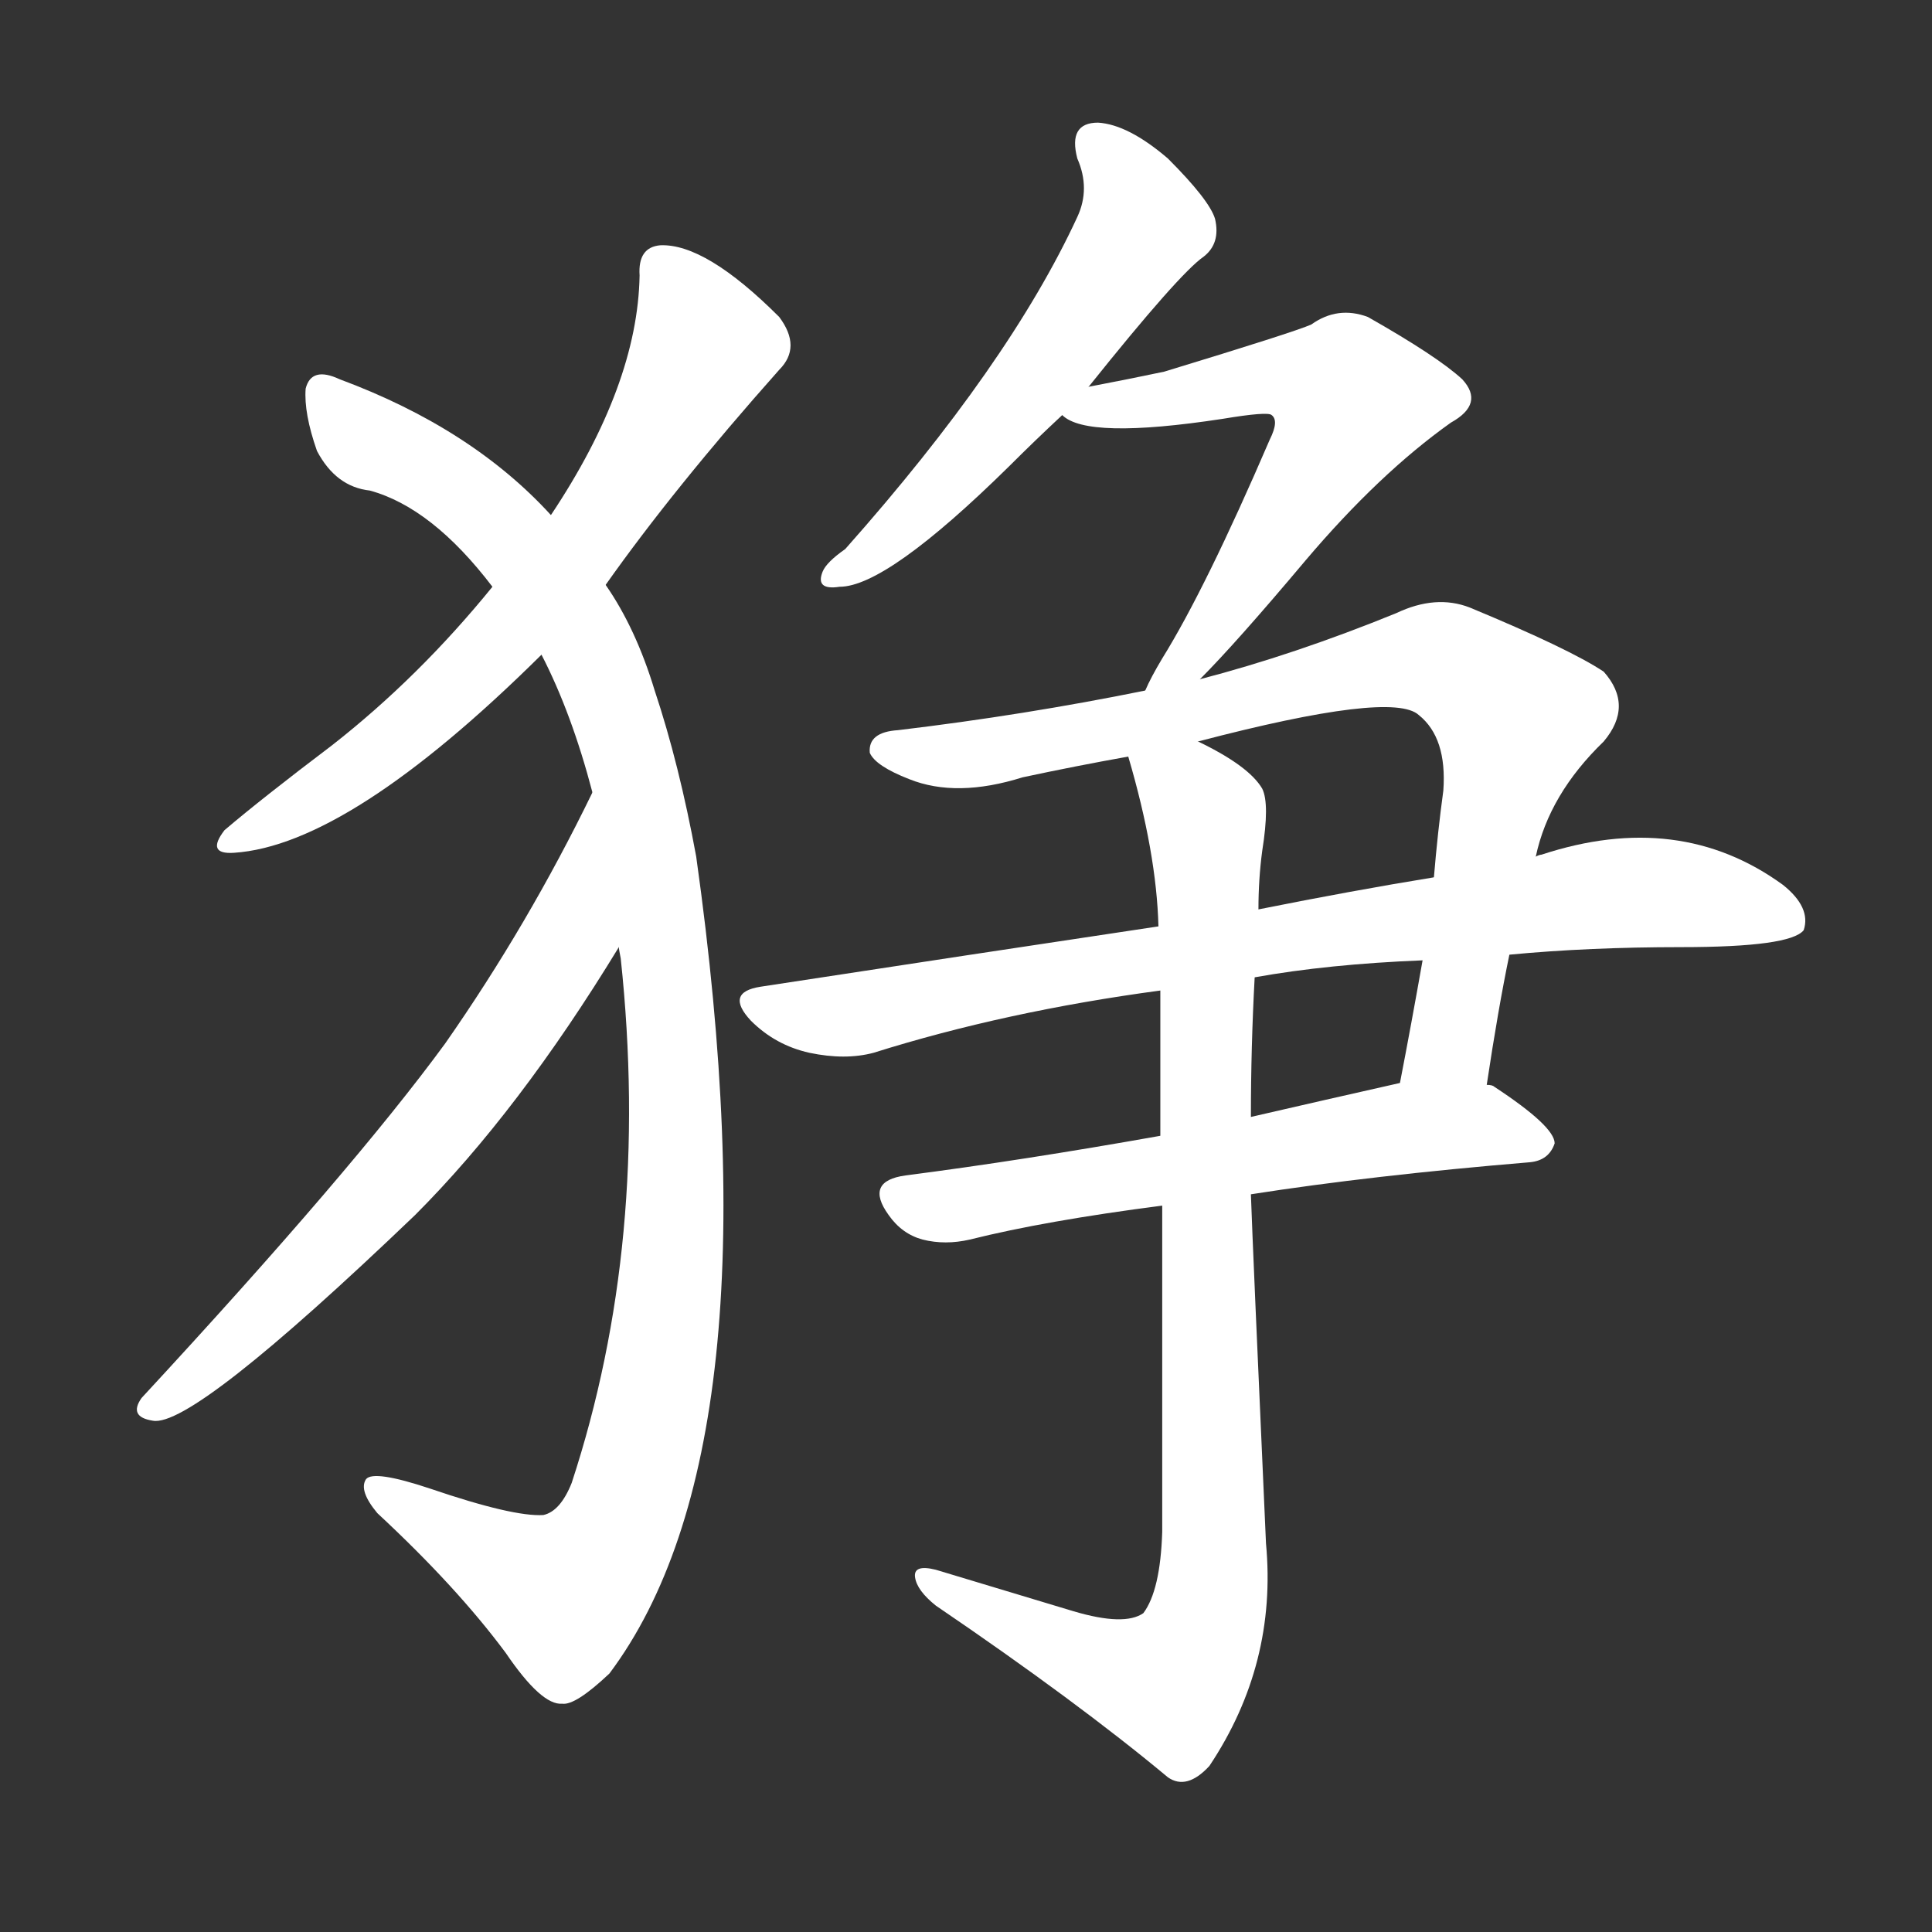 <svg version="1.1" viewBox="0 0 1024 1024" xmlns="http://www.w3.org/2000/svg">
  <rect x="0" y="0" width="1024" height="1024" fill="#333333" stroke="none"/>
  <g transform="scale(1, -1) translate(0, -900)">
    <style type="text/css">
        .stroke1 {fill: #FFFFFF;}
        .stroke2 {fill: #FFFFFF;}
        .stroke3 {fill: #FFFFFF;}
        .stroke4 {fill: #FFFFFF;}
        .stroke5 {fill: #FFFFFF;}
        .stroke6 {fill: #FFFFFF;}
        .stroke7 {fill: #FFFFFF;}
        .stroke8 {fill: #FFFFFF;}
        .stroke9 {fill: #FFFFFF;}
        .stroke10 {fill: #FFFFFF;}
        .stroke11 {fill: #FFFFFF;}
        .stroke12 {fill: #FFFFFF;}
        .stroke13 {fill: #FFFFFF;}
        .stroke14 {fill: #FFFFFF;}
        .stroke15 {fill: #FFFFFF;}
        .stroke16 {fill: #FFFFFF;}
        .stroke17 {fill: #FFFFFF;}
        .stroke18 {fill: #FFFFFF;}
        .stroke19 {fill: #FFFFFF;}
        .stroke20 {fill: #FFFFFF;}
        text {
            font-family: Helvetica;
            font-size: 50px;
            fill: #FFFFFF;}
            paint-order: stroke;
            stroke: #000000;
            stroke-width: 4px;
            stroke-linecap: butt;
            stroke-linejoin: miter;
            font-weight: 800;
        }
    </style>

    <path d="M 321 590 Q 357 641 413 704 Q 425 716 413 732 Q 374 771 350 770 Q 338 769 339 754 Q 338 696 292 627 L 261 589 Q 222 541 176 505 Q 139 477 119 460 Q 109 447 124 448 Q 185 452 287 553 L 321 590 Z" class="stroke1"/>
    <path d="M 328 398 Q 328 397 329 392 Q 345 242 303 114 Q 297 99 288 97 Q 272 96 228 111 Q 198 121 194 116 Q 190 110 200 98 Q 242 59 268 24 Q 287 -4 298 -3 Q 305 -4 323 13 Q 413 133 369 446 Q 360 495 347 534 Q 337 567 321 590 L 292 627 Q 250 673 180 699 Q 165 706 162 694 Q 161 681 168 661 Q 178 642 196 640 Q 229 631 261 589 L 287 553 Q 303 522 314 480 L 328 398 Z" class="stroke2"/>
    <path d="M 314 480 Q 280 410 236 347 Q 187 280 75 159 Q 68 149 81 147 Q 102 143 220 256 Q 275 311 328 398 C 344 424 327 507 314 480 Z" class="stroke3"/>
    <path d="M 577 695 Q 625 755 638 764 Q 647 771 644 784 Q 641 794 619 816 Q 598 834 582 835 Q 566 835 571 816 Q 578 800 571 785 Q 535 707 448 609 Q 438 602 436 597 Q 432 587 445 589 Q 470 589 535 653 Q 548 666 563 680 L 577 695 Z" class="stroke4"/>
    <path d="M 563 680 Q 576 667 648 678 Q 672 682 674 680 Q 678 677 673 667 Q 639 588 616 551 Q 610 541 607 534 C 594 507 615 518 636 540 Q 655 559 692 603 Q 731 649 769 676 Q 787 686 775 699 Q 762 711 725 732 Q 709 738 695 728 Q 686 724 617 703 Q 598 699 577 695 C 548 689 545 689 563 680 Z" class="stroke5"/>
    <path d="M 607 534 Q 543 521 476 513 Q 460 512 461 501 Q 464 494 482 487 Q 507 477 542 488 Q 570 494 598 499 L 635 507 Q 738 534 752 521 Q 767 509 765 481 Q 762 459 760 435 L 754 391 Q 748 357 742 326 C 736 297 783 295 788 325 Q 794 365 800 394 L 814 446 Q 821 479 850 507 Q 866 526 850 544 Q 832 556 779 578 Q 761 585 740 575 Q 686 553 636 540 L 607 534 Z" class="stroke6"/>
    <path d="M 614 409 Q 514 394 403 377 Q 384 374 398 359 Q 411 346 429 342 Q 448 338 463 342 Q 533 364 615 375 L 665 382 Q 704 389 754 391 L 800 394 Q 842 398 891 398 Q 949 398 956 407 Q 960 419 945 431 Q 890 471 817 447 Q 816 447 814 446 L 760 435 Q 717 428 667 418 L 614 409 Z" class="stroke7"/>
    <path d="M 615 298 Q 542 285 480 277 Q 458 274 471 256 Q 478 246 489 243 Q 501 240 514 243 Q 554 253 616 261 L 663 267 Q 727 277 811 284 Q 821 285 824 294 Q 824 303 792 324 Q 791 325 788 325 L 742 326 Q 702 317 663 308 L 615 298 Z" class="stroke8"/>
    <path d="M 598 499 Q 613 448 614 409 L 615 375 Q 615 341 615 298 L 616 261 Q 616 188 616 88 Q 615 57 606 45 Q 596 38 569 46 Q 536 56 496 68 Q 484 71 485 64 Q 486 57 496 49 Q 571 -2 619 -42 Q 629 -49 641 -36 Q 677 18 671 82 Q 664 238 663 267 L 663 308 Q 663 345 665 382 L 667 418 Q 667 434 669 449 Q 673 474 669 482 Q 662 494 635 507 C 609 522 590 528 598 499 Z" class="stroke9"/>
</g></svg>